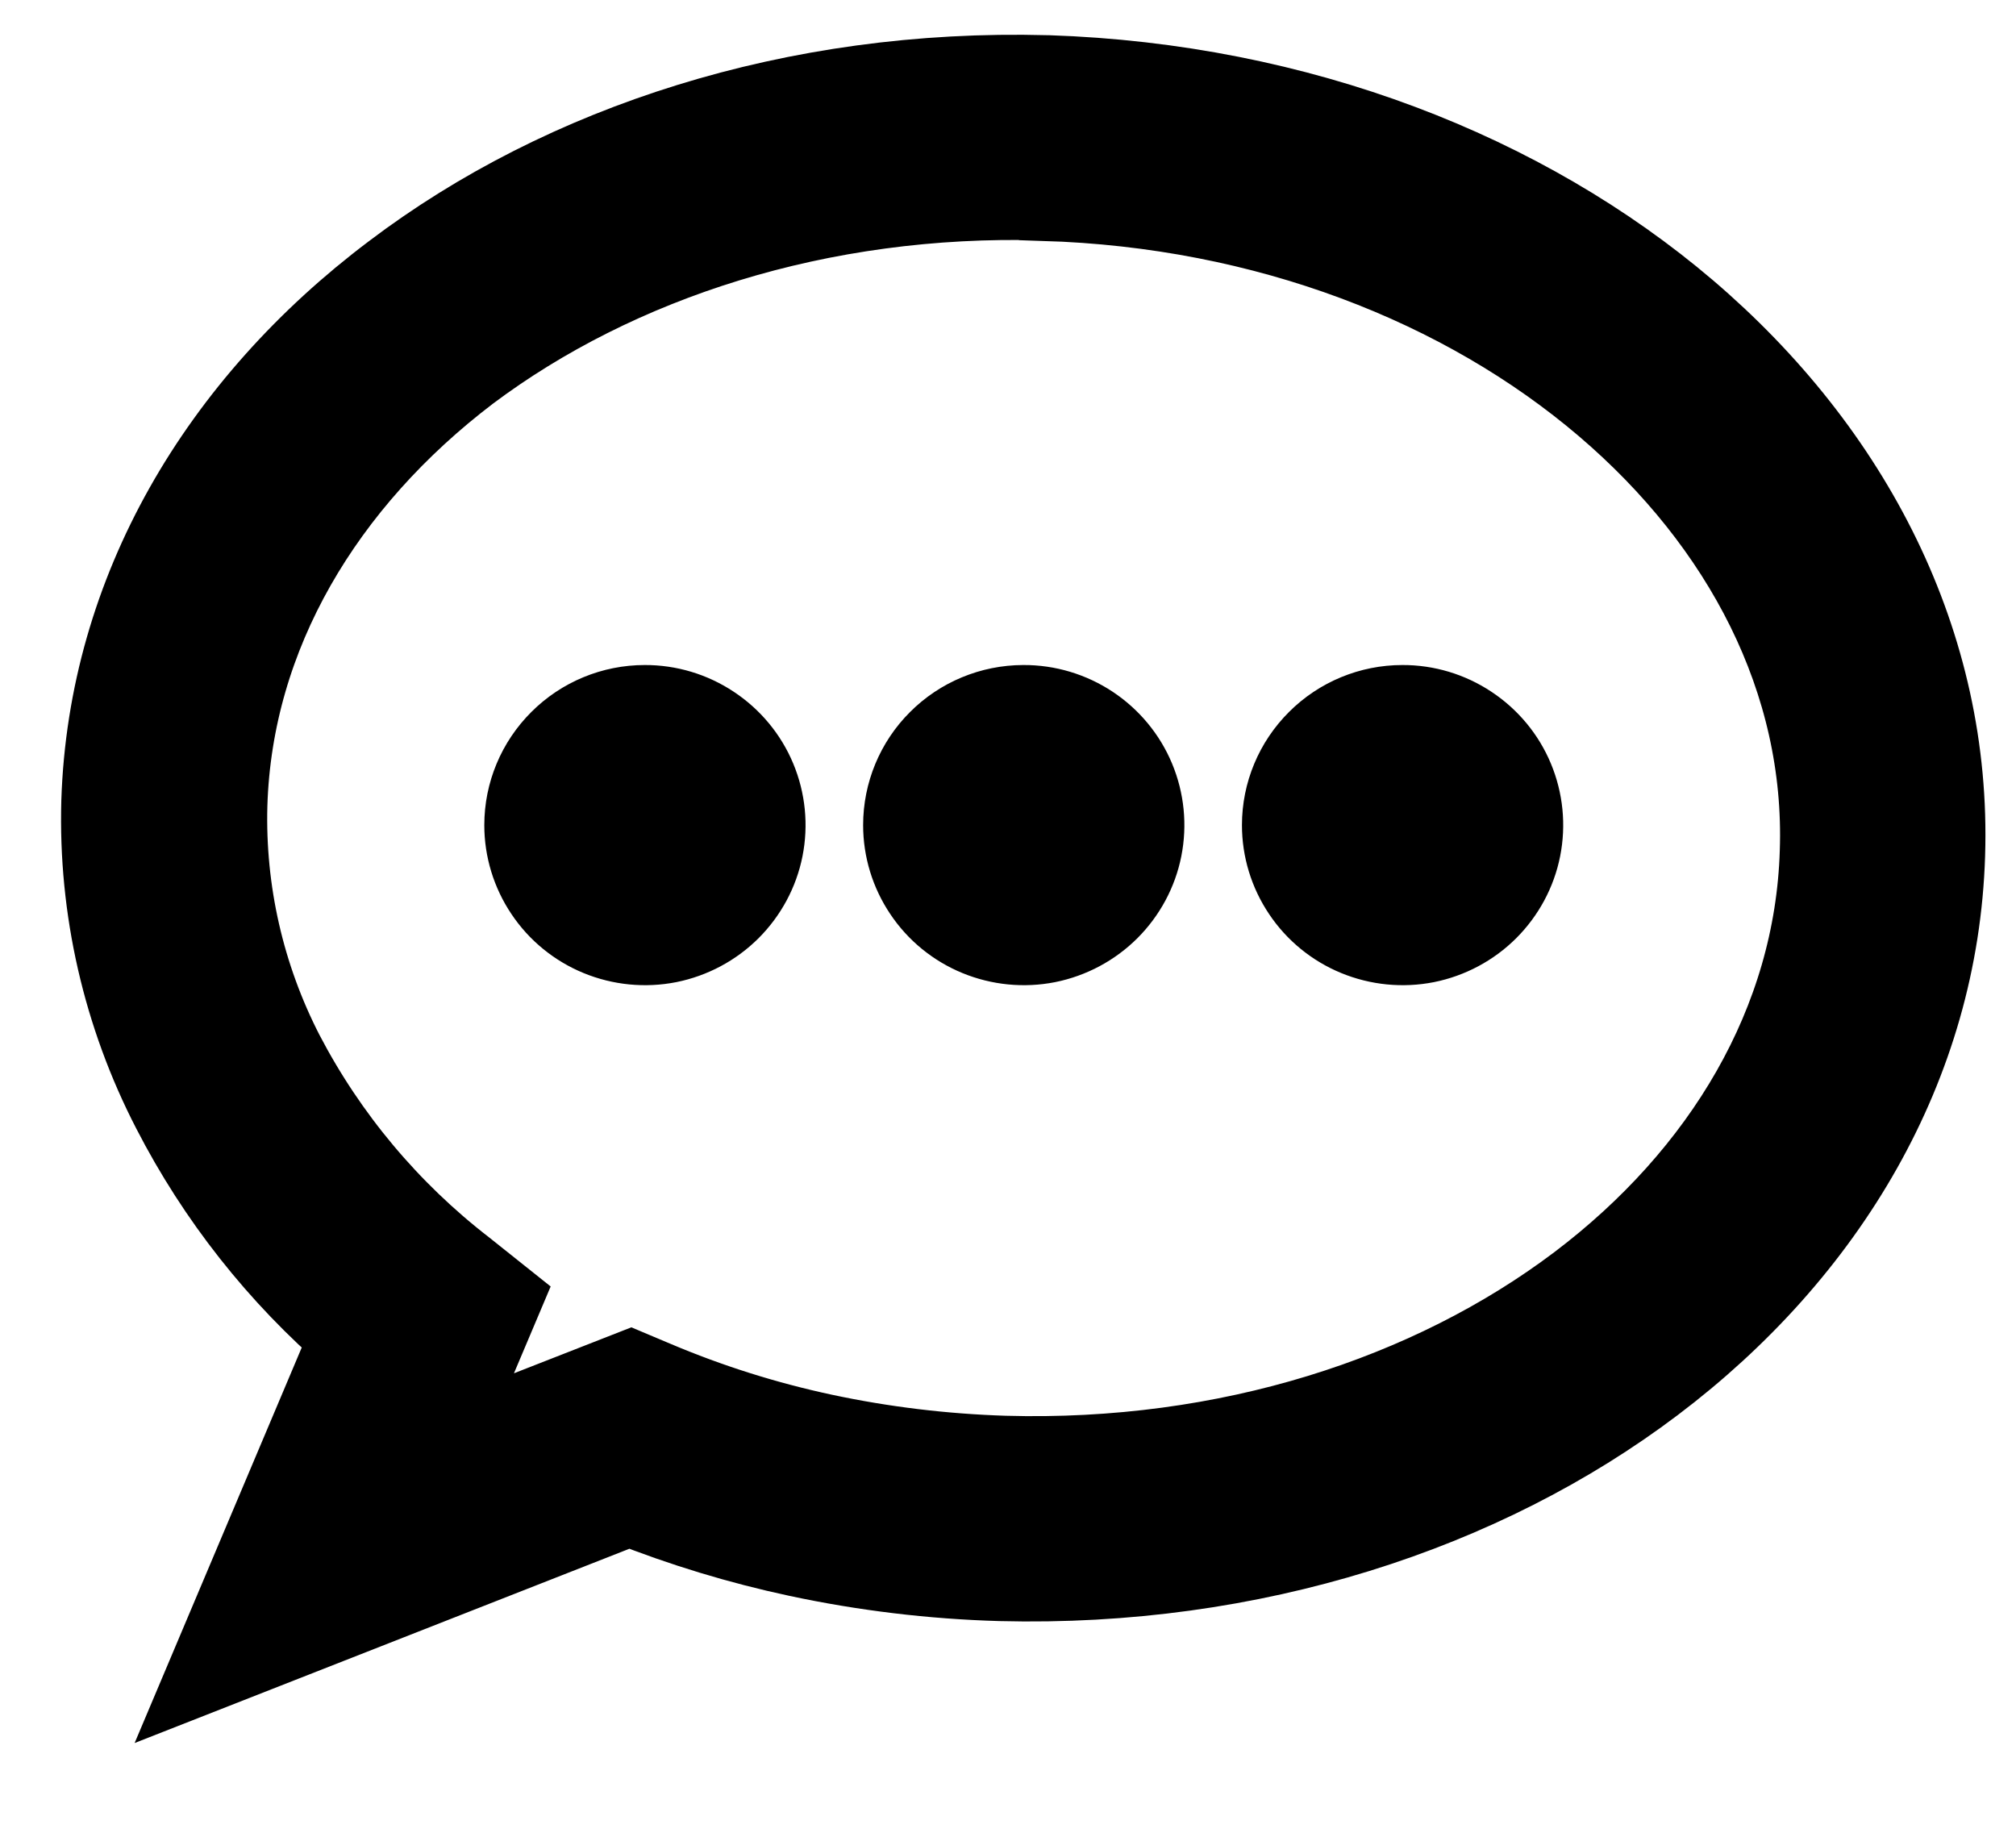 <svg width="22" height="20" viewBox="0 0 22 20" fill="none" xmlns="http://www.w3.org/2000/svg">
<path d="M15.304 7.757C15.552 7.756 15.794 7.829 16 7.966C16.207 8.103 16.368 8.297 16.463 8.525C16.558 8.753 16.583 9.004 16.535 9.246C16.487 9.488 16.367 9.71 16.192 9.885C16.017 10.059 15.794 10.178 15.551 10.227C15.308 10.275 15.056 10.25 14.827 10.156C14.598 10.062 14.402 9.902 14.265 9.697C14.127 9.492 14.053 9.251 14.053 9.004C14.053 8.673 14.185 8.357 14.42 8.123C14.654 7.889 14.972 7.757 15.304 7.757ZM7.036 7.757C7.284 7.756 7.526 7.829 7.732 7.966C7.939 8.103 8.1 8.297 8.195 8.525C8.29 8.753 8.315 9.004 8.267 9.246C8.219 9.488 8.099 9.71 7.924 9.885C7.749 10.059 7.526 10.178 7.283 10.227C7.04 10.275 6.788 10.25 6.559 10.156C6.33 10.062 6.134 9.902 5.997 9.697C5.859 9.492 5.785 9.251 5.785 9.004C5.785 8.673 5.917 8.357 6.152 8.123C6.386 7.889 6.704 7.757 7.036 7.757ZM11.17 7.757C11.418 7.756 11.66 7.829 11.867 7.966C12.073 8.103 12.234 8.297 12.329 8.525C12.424 8.753 12.449 9.004 12.401 9.246C12.353 9.488 12.233 9.71 12.058 9.885C11.883 10.059 11.66 10.178 11.417 10.227C11.174 10.275 10.922 10.25 10.693 10.156C10.464 10.062 10.268 9.902 10.131 9.697C9.993 9.492 9.919 9.251 9.919 9.004C9.919 8.674 10.05 8.357 10.284 8.124C10.517 7.89 10.835 7.758 11.166 7.757H11.17ZM11.421 0.884H11.431C14.163 0.974 16.613 1.942 18.368 3.438C20.161 4.968 21.236 7.05 21.163 9.326C21.093 11.601 19.893 13.619 18.007 15.043C16.163 16.437 13.652 17.26 10.919 17.19C10.178 17.169 9.441 17.08 8.716 16.925C8.085 16.79 7.467 16.602 6.867 16.364L2.392 18.121L3.892 14.571C3.084 13.876 2.419 13.033 1.932 12.087C1.399 11.056 1.136 9.907 1.169 8.748C1.242 6.471 2.441 4.451 4.327 3.031C6.174 1.631 8.683 0.81 11.417 0.884H11.421ZM11.388 2.123H11.378C8.935 2.055 6.707 2.785 5.078 4.006C3.488 5.216 2.475 6.9 2.418 8.781C2.392 9.734 2.607 10.677 3.043 11.525C3.526 12.45 4.204 13.259 5.031 13.898L5.401 14.193L4.686 15.884L6.883 15.024L7.118 15.123C7.717 15.377 8.339 15.573 8.975 15.709C9.627 15.848 10.291 15.928 10.958 15.949C13.403 16.019 15.633 15.293 17.262 14.064C18.852 12.862 19.865 11.178 19.922 9.297C19.987 7.41 19.07 5.673 17.556 4.381C16.006 3.058 13.832 2.203 11.392 2.129L11.388 2.123Z" fill="currentColor" stroke="currentColor"/>
</svg>

